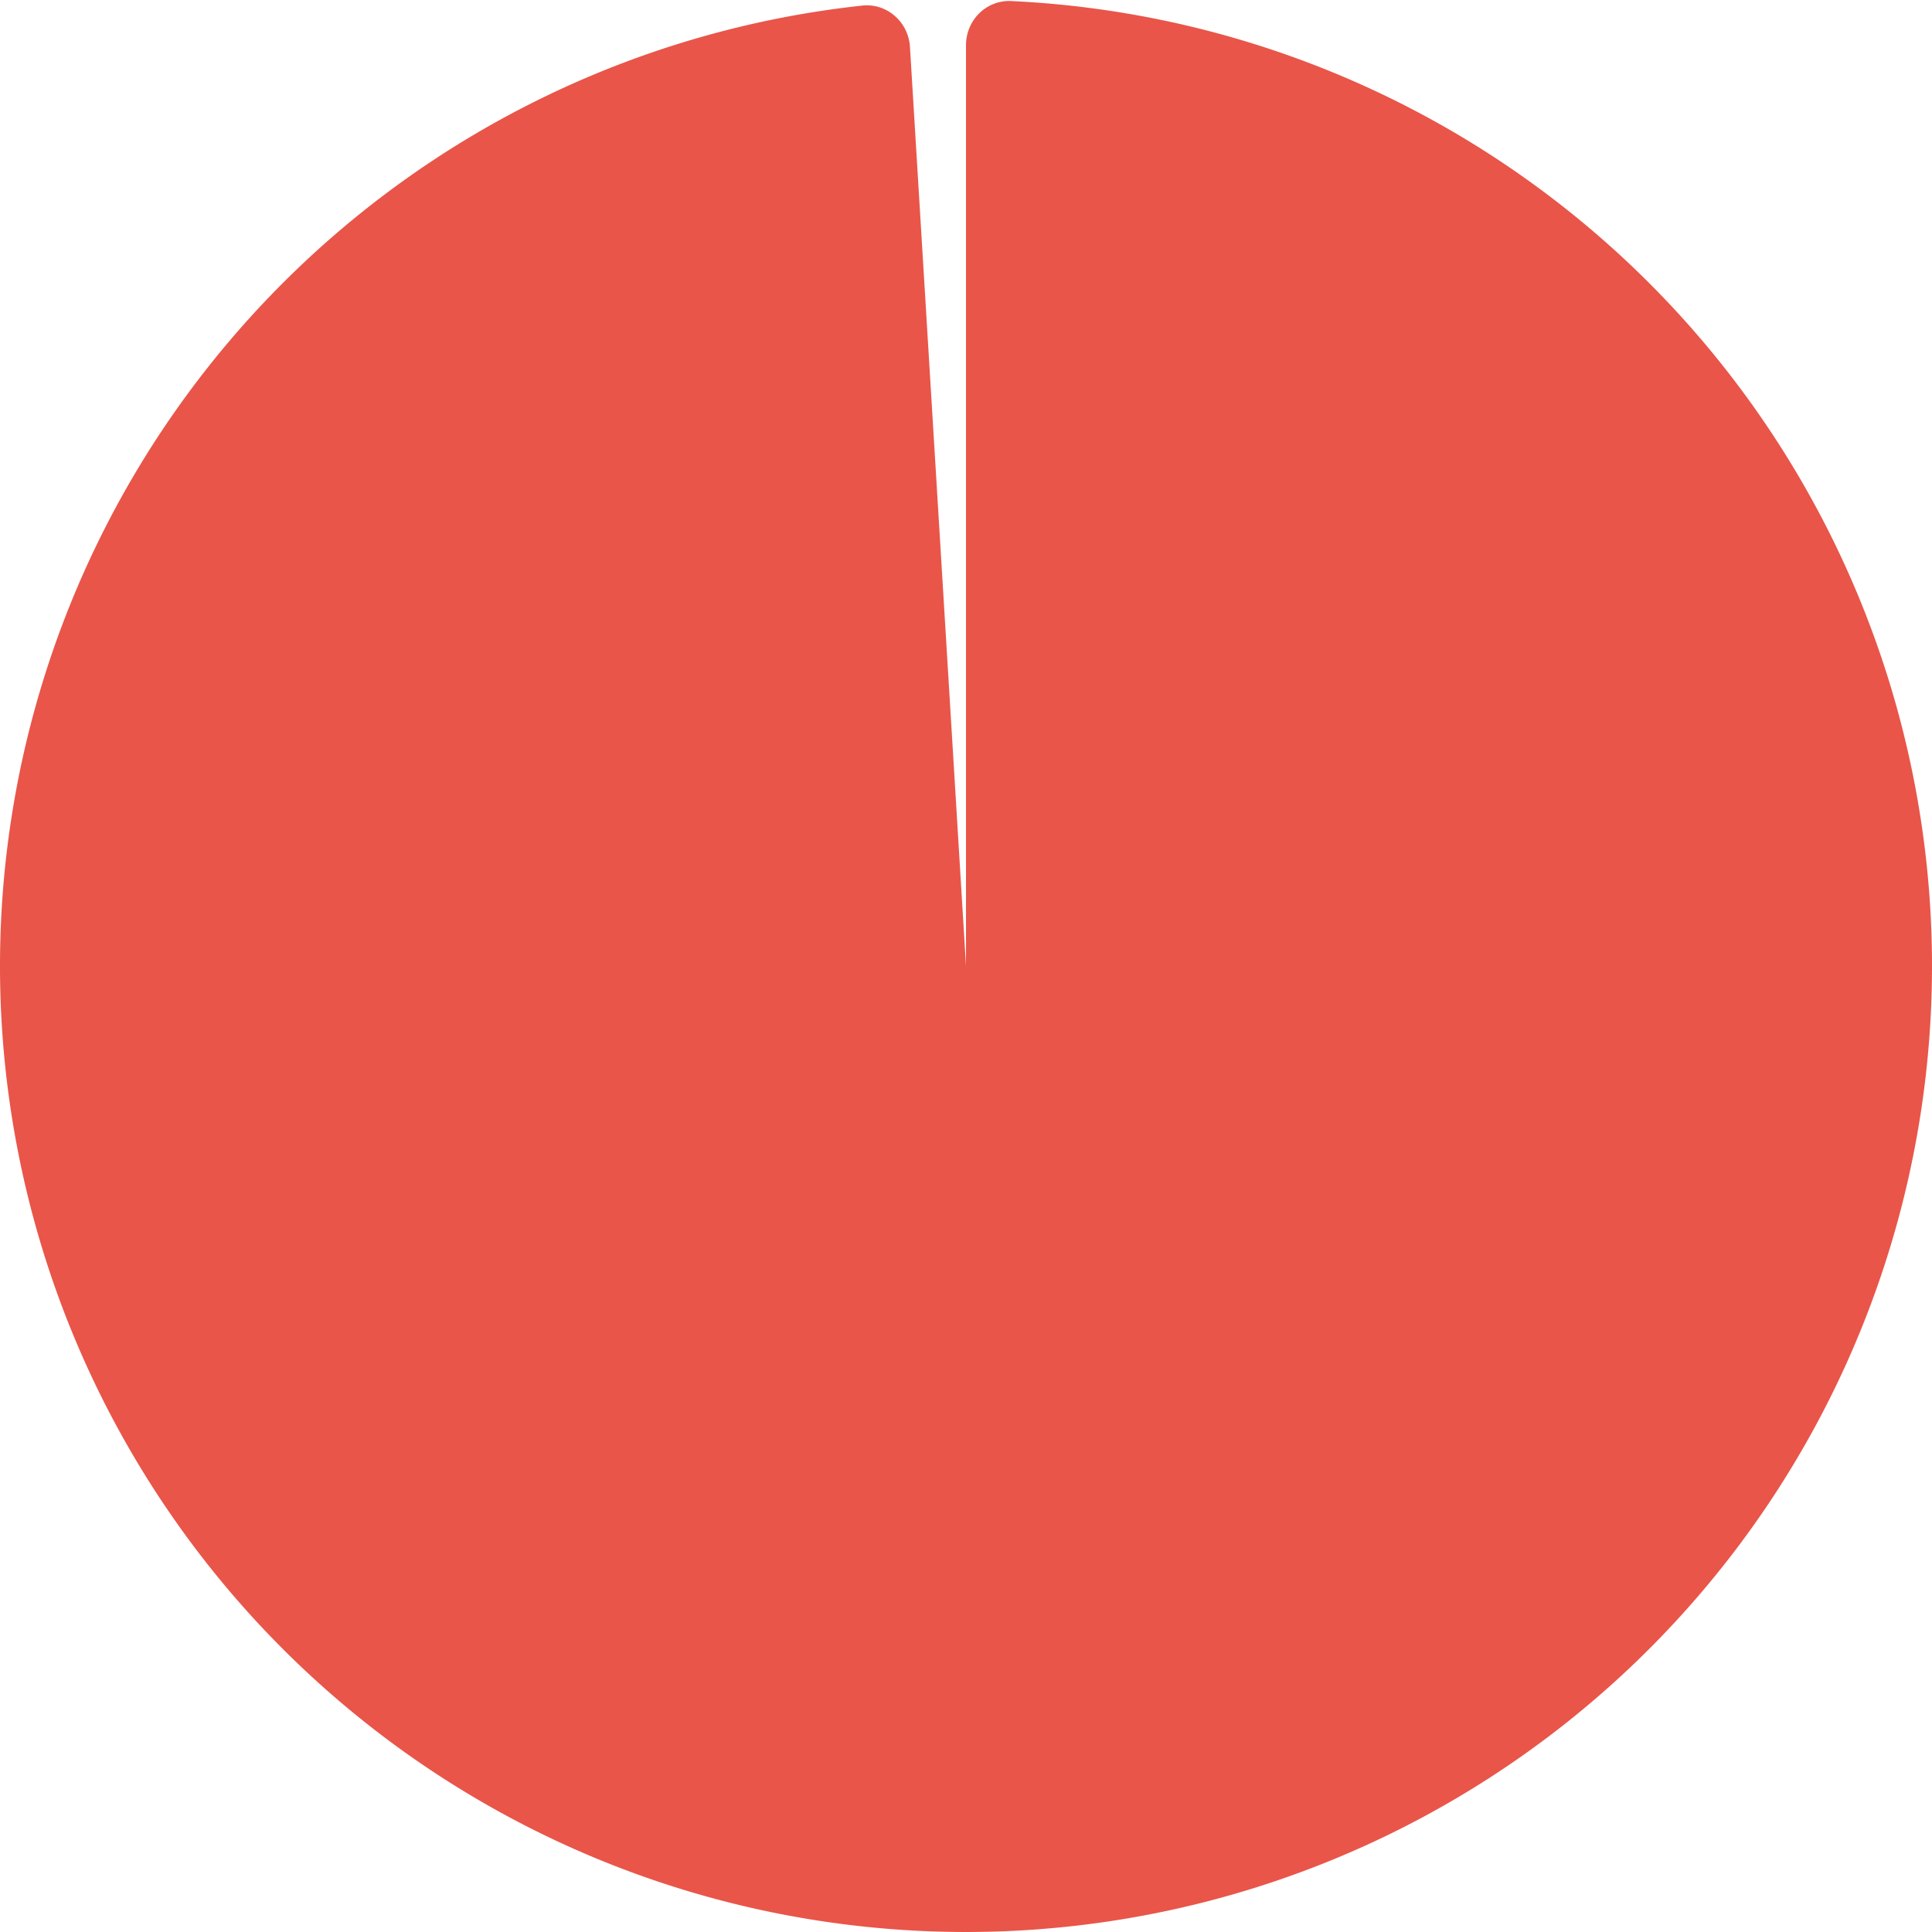 <svg width="171" height="171" fill="none" xmlns="http://www.w3.org/2000/svg"><path d="M85.5 4c0-2.21 1.792-4.01 3.999-3.907a85.502 85.502 0 0 1 81.491 84.105A85.5 85.5 0 1 1 76.31.495c2.197-.237 4.095 1.451 4.23 3.656L85.5 85.5V4Z" fill="#E95549"/></svg>